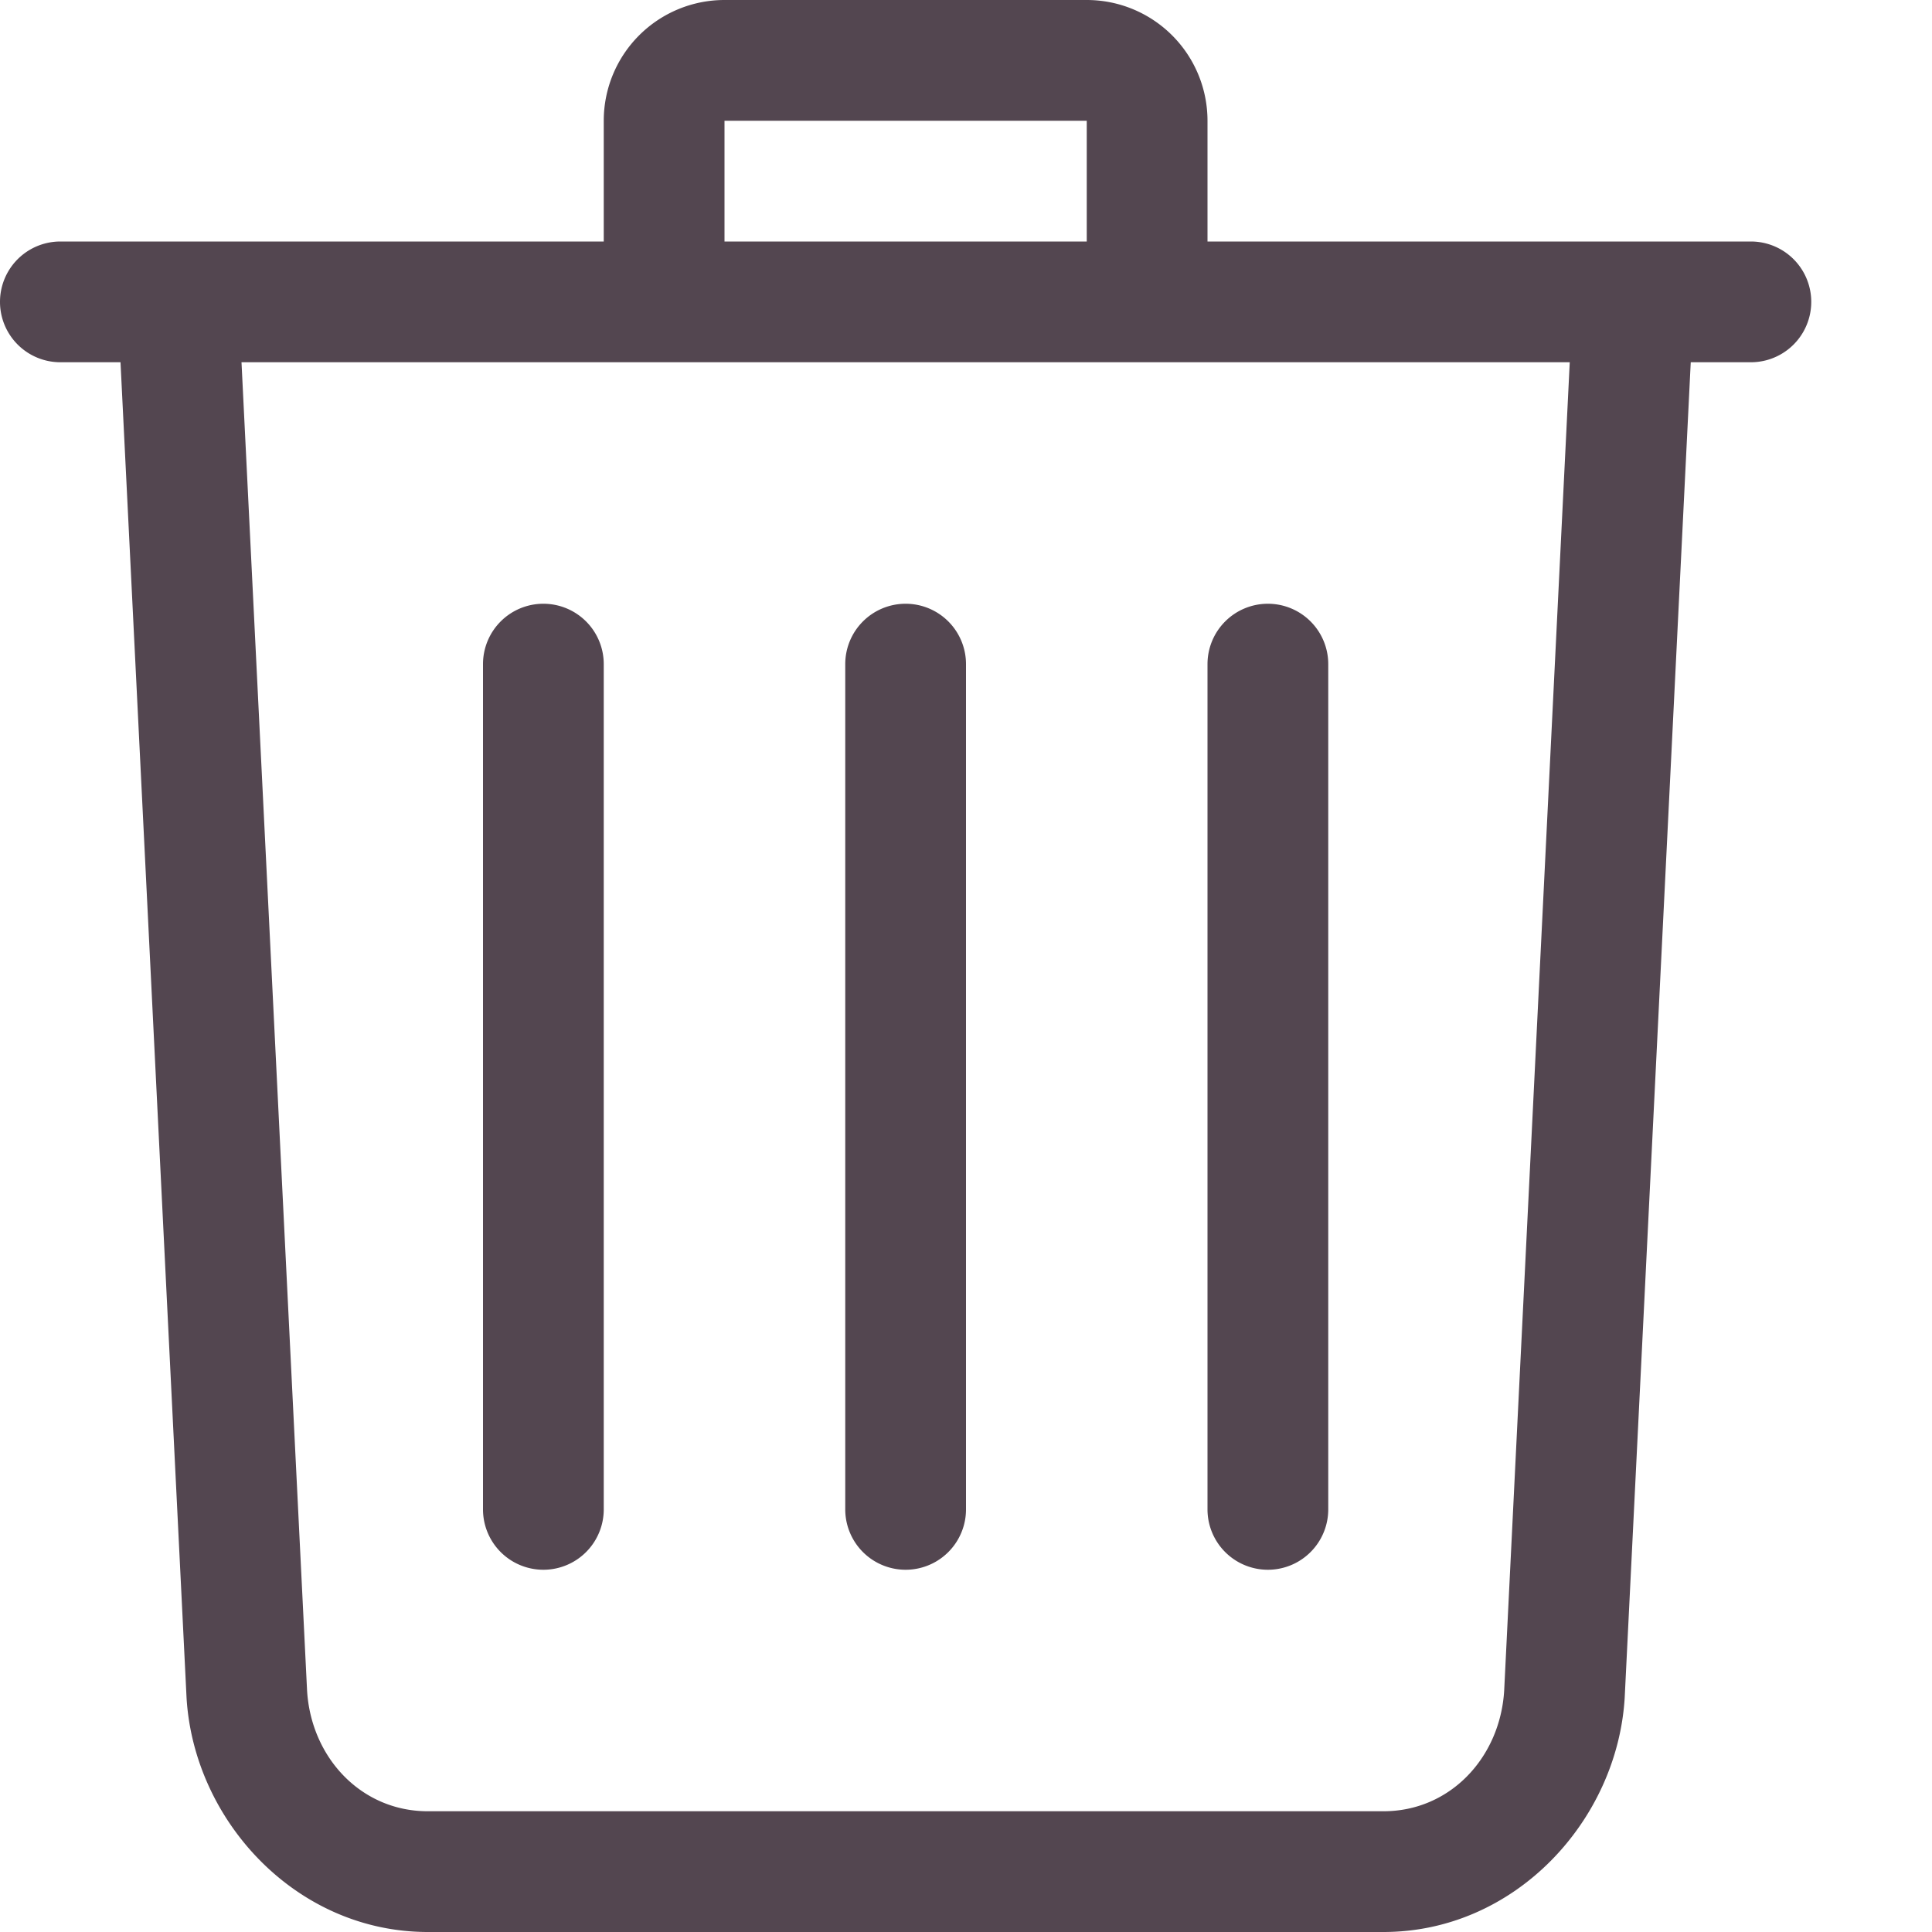 <svg xmlns="http://www.w3.org/2000/svg" width="16" height="16" xmlns:v="https://vecta.io/nano"><path d="M6 0a1 1 0 0 0-1 1v1H.5a.5.5 0 1 0 0 1h.498l.547 11.061C1.606 15.077 2.451 16 3.543 16h7.914c1.092 0 1.937-.924 1.998-1.94L14.002 3h.498a.5.5 0 1 0 0-1H10V1a1 1 0 0 0-1-1H6zm0 1h3v1H6V1zM2 3h11l-.543 11c-.033.553-.446 1-1 1H3.543c-.554 0-.967-.447-1-1L2 3zm2.5 2a.5.5 0 0 0-.5.5v7a.5.5 0 1 0 1 0v-7a.5.5 0 0 0-.5-.5zm3 0a.5.5 0 0 0-.5.5v7a.5.5 0 1 0 1 0v-7a.5.5 0 0 0-.5-.5zm3 0a.5.5 0 0 0-.5.5v7a.5.5 0 1 0 1 0v-7a.5.5 0 0 0-.5-.5z" fill="#534650"/></svg>